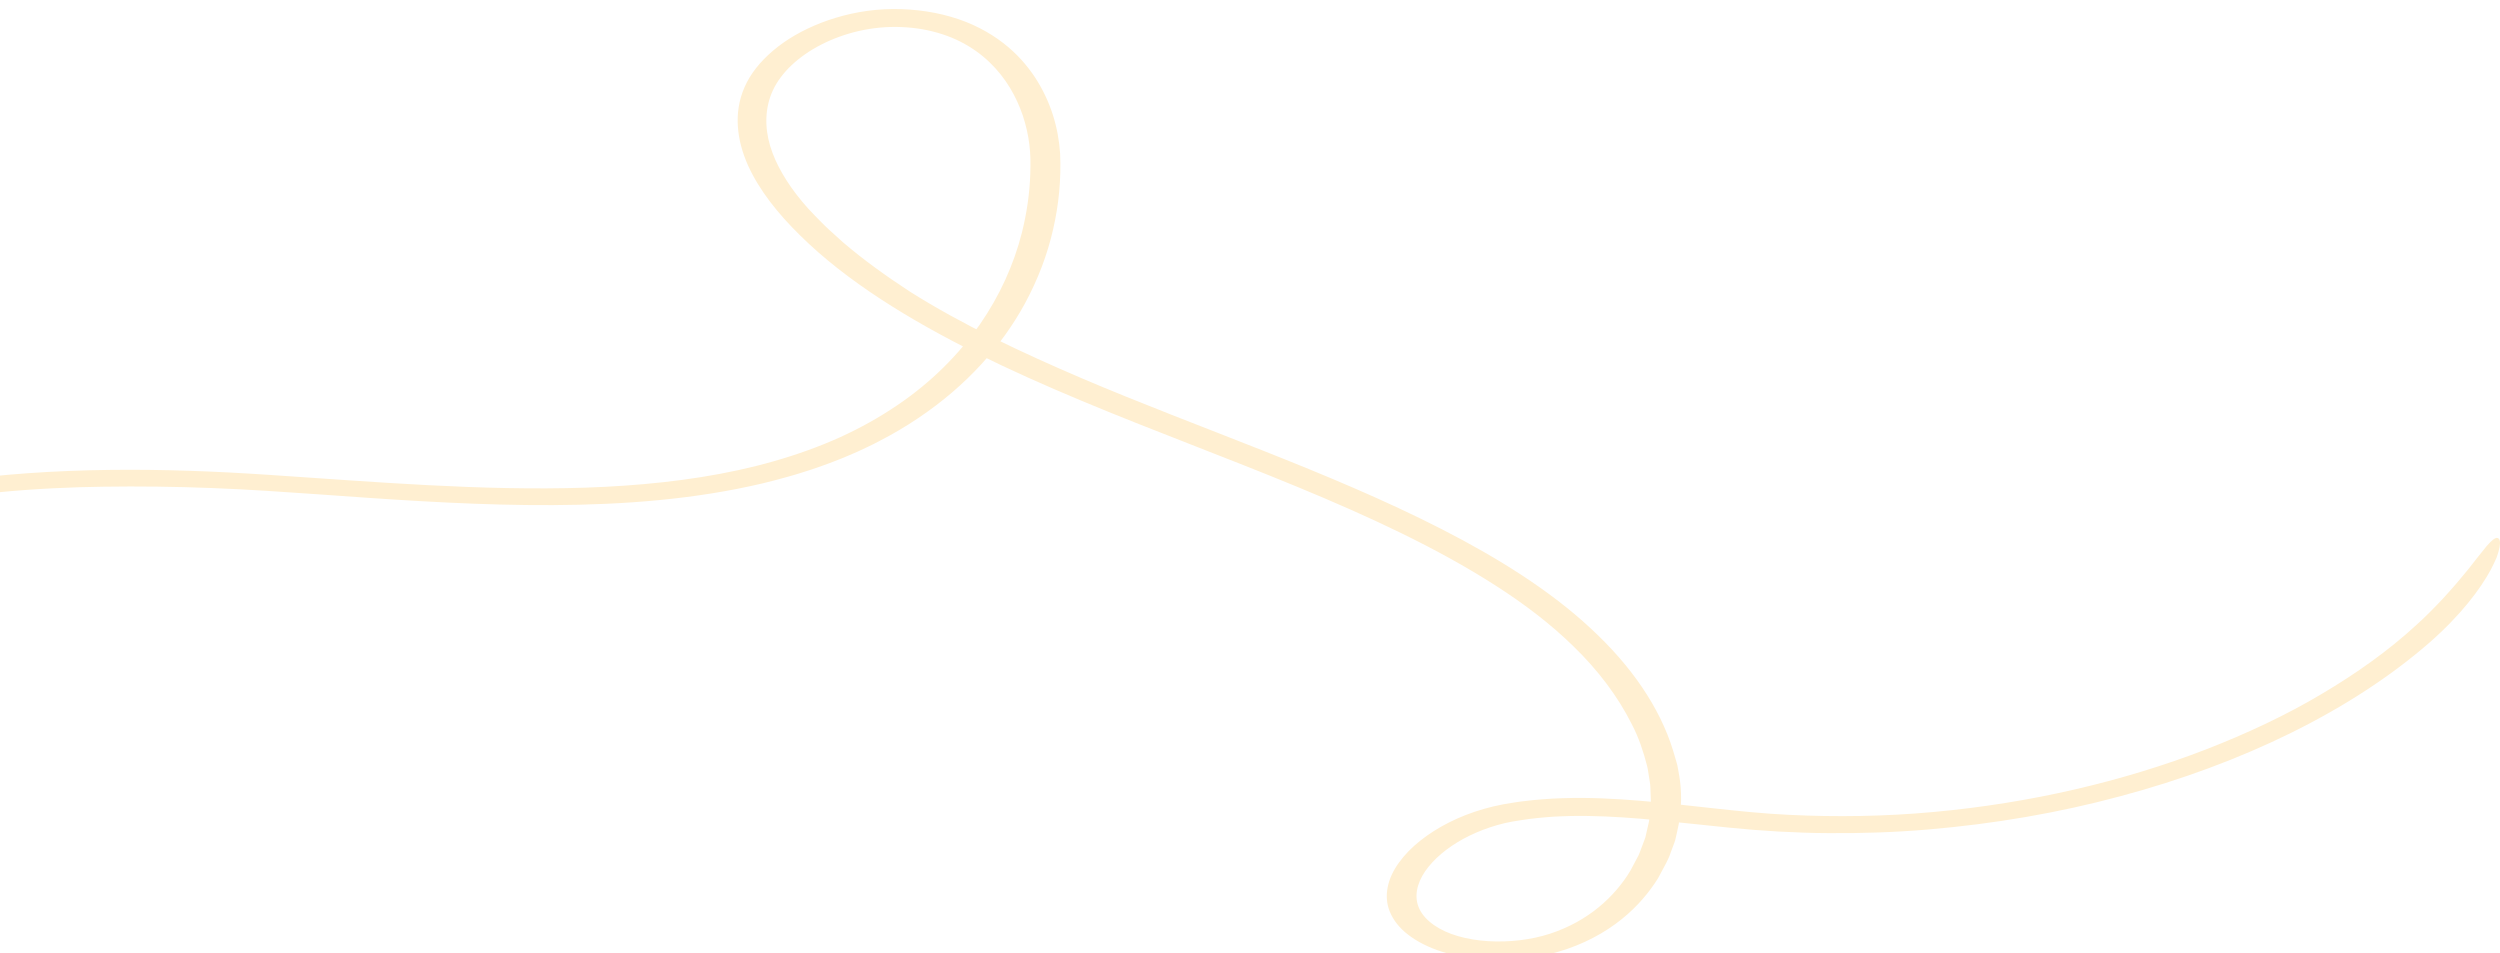 <svg width="1285" height="490" viewBox="0 0 1285 490" fill="none" xmlns="http://www.w3.org/2000/svg">
<g filter="url(#filter0_i_190_6421)">
<path d="M863.185 395.078C864.215 401.282 864.97 411.646 861.857 424.35C861.674 425.14 861.491 425.944 861.307 426.761C861.124 427.579 860.941 428.397 860.598 429.215C859.98 430.85 859.362 432.528 858.721 434.235C857.645 437.675 855.584 441.101 853.707 444.669C853.226 445.557 852.745 446.46 852.265 447.362C851.692 448.25 851.12 449.139 850.525 450.041C849.311 451.832 847.984 453.622 846.564 455.413C843.703 458.995 840.383 462.562 836.469 466.003C828.708 472.869 818.383 479.327 805.54 483.755C792.514 488.267 777.222 490.185 762.456 489.113C755.061 488.577 747.759 487.294 741.097 485.165C734.435 483.064 728.46 480.032 723.881 476.507C719.211 472.982 716.052 468.78 714.358 464.564C712.618 460.334 712.504 456.118 713.236 452.212C714.083 447.686 716.167 443.357 719.097 439.339C722.004 435.32 725.667 431.541 730.017 428.115C738.67 421.262 749.705 415.509 762.776 411.759C766.027 410.814 769.461 410.038 772.895 409.376C776.237 408.868 779.557 408.205 782.945 407.839C786.333 407.444 789.721 407.021 793.109 406.824C794.804 406.711 796.52 406.542 798.215 406.471L803.32 406.274C816.918 405.808 830.265 406.542 843.291 407.613C869.366 409.785 894.182 413.592 918.974 414.804C943.859 416.045 969.041 415.65 993.789 413.366C1043.35 408.868 1091.29 397.672 1133.8 381.232C1155.02 372.983 1175.1 363.55 1193.16 352.805C1211.27 342.103 1227.78 330.329 1241.74 317.484C1246.21 313.508 1250.99 308.657 1255.71 303.652C1257.95 301.114 1260.35 298.59 1262.48 296.052C1264.61 293.499 1266.67 291.018 1268.64 288.663C1272.28 283.883 1275.74 279.709 1278.12 276.72C1280.64 273.773 1282.65 272.123 1283.8 272.532C1284.99 272.955 1285.28 274.633 1284.73 277.453C1284.46 278.863 1283.98 280.555 1283.29 282.501C1282.47 284.419 1281.41 286.604 1280.16 289.03C1274.91 298.66 1265.07 312.013 1248.66 326.367C1208.82 361.068 1152.94 388.423 1089.89 405.244C1058.42 413.761 1025.01 419.486 991.018 422.362C974.009 423.814 956.839 424.364 939.693 424.223C931.108 424.223 922.546 423.814 914.007 423.406L901.233 422.531C896.997 422.179 892.785 421.812 888.596 421.389C864.123 418.992 840.177 415.763 816.414 415.411C813.438 415.312 810.508 415.411 807.555 415.425C804.602 415.467 801.694 415.65 798.764 415.749C792.972 416.158 787.203 416.68 781.617 417.596L777.428 418.273C776.054 418.513 774.795 418.809 773.49 419.077C770.926 419.711 768.362 420.388 765.936 421.22C761.014 422.856 756.389 424.872 752.154 427.17C743.707 431.781 736.839 437.59 732.489 443.893C728.208 450.196 726.651 457.148 729.605 463.253C732.489 469.33 739.929 474.463 749.476 477.184C759.022 479.976 770.491 480.568 781.251 479.271C786.631 478.622 791.85 477.508 796.658 475.943C801.557 474.336 806.135 472.334 810.325 470.035C818.727 465.41 825.572 459.587 830.997 453.256C833.699 450.083 836.102 446.798 838.094 443.4L840.841 438.225L842.215 435.645C842.65 434.784 842.902 433.882 843.268 432.994L845.259 427.692L845.74 426.367L846.038 425.013L846.656 422.306C847.022 420.501 847.572 418.71 847.801 416.905L848.304 411.448L848.556 408.727C848.579 407.811 848.51 406.908 848.487 405.992L848.281 400.521C848.258 398.702 847.778 396.883 847.549 395.064C847.228 393.245 847.045 391.412 846.587 389.607C844.71 382.374 842.375 375.154 838.689 368.146C831.638 354.088 821.52 340.566 808.631 328.087C797.139 316.835 783.609 306.486 768.545 296.855C753.528 287.225 737.228 278.327 720.127 269.98C685.925 253.285 648.77 238.79 611.523 224.239C574.253 209.715 536.778 194.896 502.026 177.623C484.674 168.994 467.985 159.744 452.578 149.676C437.194 139.609 423.069 128.709 411.142 116.879C399.878 105.838 390.309 93.867 384.471 81.008C381.61 74.564 379.733 67.909 379.275 61.126C378.794 54.344 379.778 47.477 382.709 40.78C385.662 34.011 390.698 27.68 397.314 22.069C403.907 16.442 412.24 11.564 421.901 7.785C431.539 4.048 442.688 1.369 454.478 0.777C466.291 0.213 478.149 1.538 488.794 4.641C499.485 7.714 508.459 12.579 515.533 18.022C522.653 23.493 527.895 29.598 532.062 35.859C540.212 48.436 544.012 61.676 544.905 74.945C545.477 88.1 544.264 101.087 541.265 114.045C538.312 126.975 533.458 139.764 526.705 152.186C515.007 173.59 497.104 194.05 471.922 210.928C465.672 215.158 458.942 219.12 451.799 222.8C448.297 224.676 444.542 226.382 440.834 228.13C437.011 229.766 433.233 231.458 429.25 232.939C425.358 234.518 421.26 235.871 417.231 237.296C413.088 238.593 409.013 239.961 404.755 241.103C400.565 242.343 396.238 243.373 391.957 244.459C387.608 245.431 383.281 246.461 378.863 247.279C343.562 254.23 306.59 255.993 270.442 255.584C234.18 255.161 198.398 252.58 162.868 250.028C146.111 248.858 127.728 247.561 109.024 246.856C90.298 246.122 71.159 245.883 53.005 246.165C37.987 246.362 17.979 247.138 -1.663 249.126C-21.328 251.015 -40.421 254.258 -54.156 257.417C-66.038 260.096 -78.011 263.522 -88.335 267.654C-111.984 277.256 -123.247 285.913 -129.428 289.481C-135.472 293.161 -136.571 292.089 -132.862 286.167C-132.038 284.856 -132.656 284.673 -132.496 283.883C-132.404 283.488 -132.107 282.966 -131.26 282.078C-130.413 281.204 -129.085 279.935 -126.658 278.271C-126.269 277.989 -125.491 277.425 -125.124 277.171C-110.839 266.681 -91.815 258.488 -71.189 252.721C-50.493 246.94 -28.31 243.429 -6.013 241.032C21.413 238.113 49.205 237.225 76.814 237.521C90.618 237.69 104.4 238.156 118.136 238.875C131.894 239.594 145.493 240.567 159.068 241.497C186.219 243.373 213.255 245.276 240.292 246.292C267.306 247.293 294.365 247.476 320.989 245.629C347.568 243.796 373.758 239.961 397.772 233.065C409.768 229.639 421.237 225.522 431.86 220.714C442.459 215.877 452.257 210.364 461.14 204.329C478.996 192.273 492.869 178.046 503.492 163.001C513.977 147.886 521.119 131.868 525.263 115.568C527.758 105.556 529.246 95.447 529.567 85.308C529.704 82.784 529.635 80.232 529.635 77.708C529.567 75.213 529.406 72.731 529.086 70.235C528.491 65.258 527.323 60.309 525.743 55.444C522.424 45.743 517.159 36.225 508.734 28.117C504.568 24.057 499.554 20.419 493.762 17.472C487.97 14.511 481.331 12.339 474.211 11.056C467.023 9.815 459.583 9.519 452.28 10.196C444.977 10.873 437.858 12.537 431.333 14.92C418.261 19.671 407.616 27.215 401.252 35.802C394.842 44.305 392.988 54.189 394.292 63.819C395.597 73.506 400.245 83.066 406.586 92.175C410.111 97.167 414.118 102.031 418.742 106.727C421.1 109.067 423.298 111.464 425.793 113.749L433.348 120.587C443.833 129.555 455.577 138.015 468.099 146.165L467.664 145.883C494.266 162.677 524.805 177.087 556.374 190.581C616.17 216.075 682.88 238.212 741.051 267.992C770.033 282.811 796.795 299.591 817.559 318.936C838.392 338.127 853.135 359.588 859.934 381.697C860.437 383.445 861.056 385.49 861.719 387.746C862.109 388.874 862.315 390.058 862.521 391.299C862.75 392.498 862.956 393.781 863.185 395.078Z" fill="#FFEFD1"/>
</g>
<defs>
<filter id="filter0_i_190_6421" x="-135" y="0.65" width="1420" height="492.753" filterUnits="userSpaceOnUse" color-interpolation-filters="sRGB">
<feFlood flood-opacity="0" result="BackgroundImageFix"/>
<feBlend mode="normal" in="SourceGraphic" in2="BackgroundImageFix" result="shape"/>
<feColorMatrix in="SourceAlpha" type="matrix" values="0 0 0 0 0 0 0 0 0 0 0 0 0 0 0 0 0 0 127 0" result="hardAlpha"/>
<feOffset dy="4"/>
<feGaussianBlur stdDeviation="2"/>
<feComposite in2="hardAlpha" operator="arithmetic" k2="-1" k3="1"/>
<feColorMatrix type="matrix" values="0 0 0 0 0 0 0 0 0 0 0 0 0 0 0 0 0 0 0.25 0"/>
<feBlend mode="normal" in2="shape" result="effect1_innerShadow_190_6421"/>
</filter>
</defs>
</svg>
